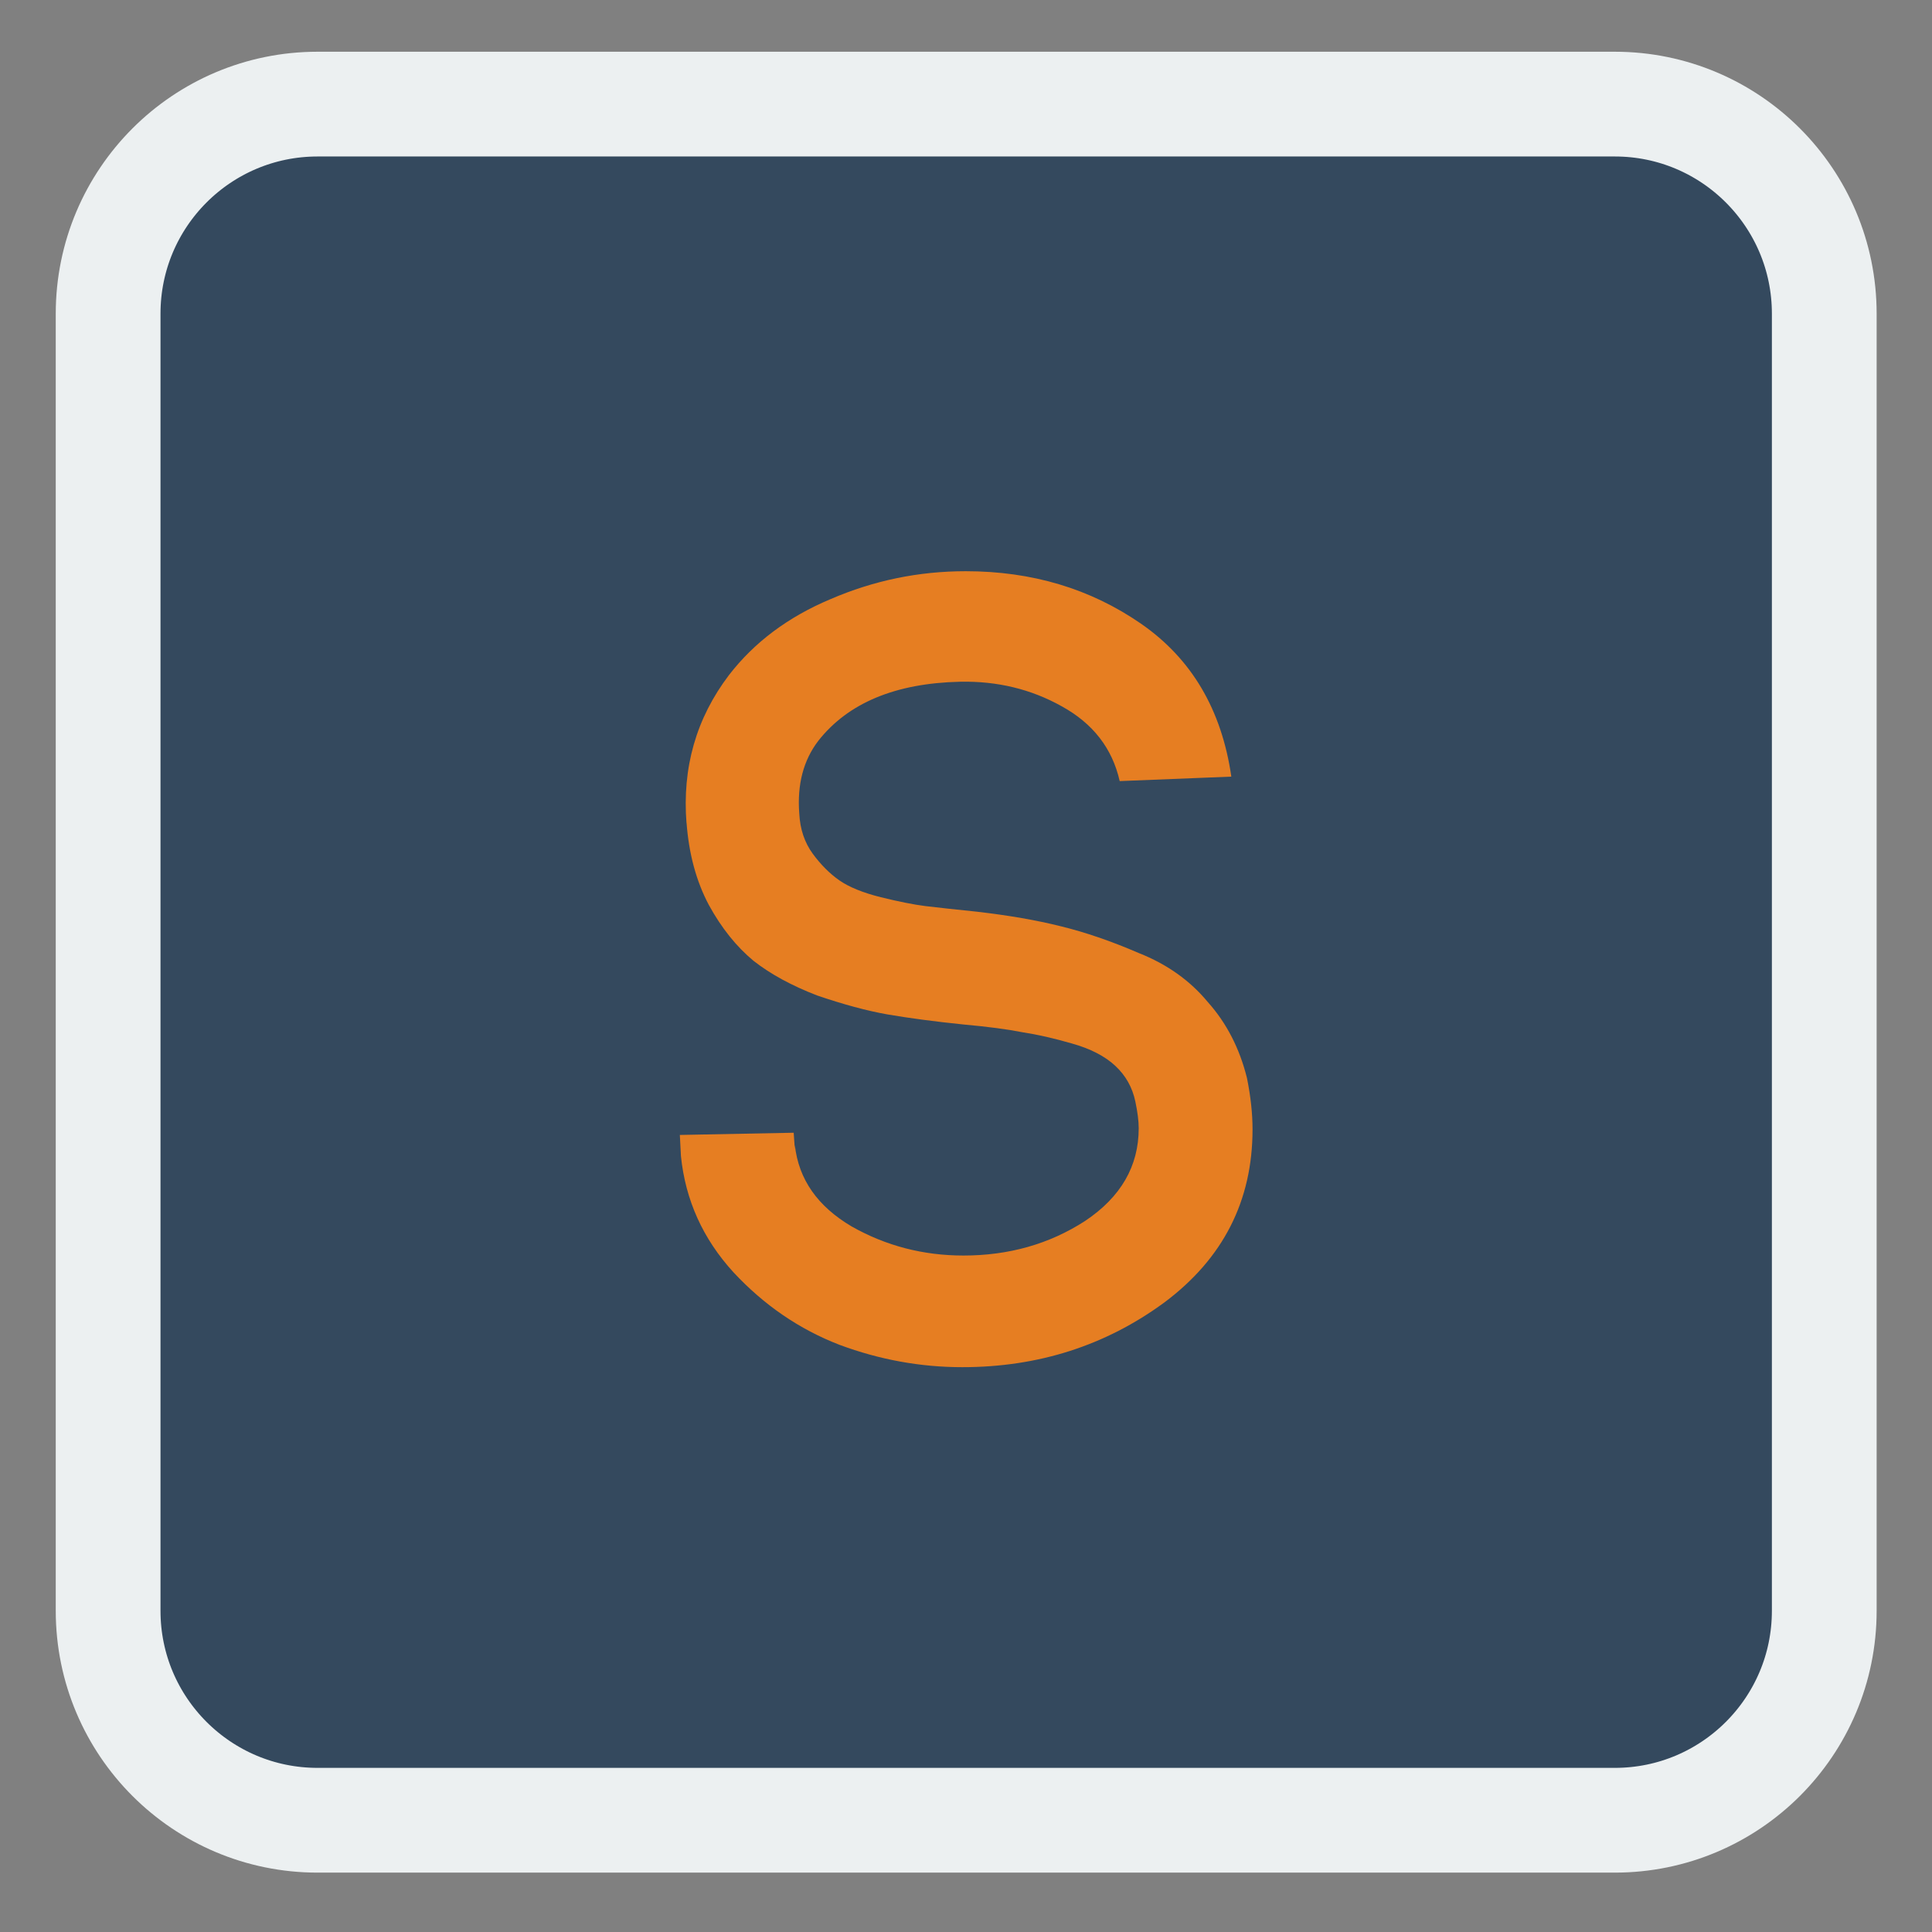 
<svg xmlns="http://www.w3.org/2000/svg" xmlns:xlink="http://www.w3.org/1999/xlink" width="96px" height="96px" viewBox="0 0 96 96" version="1.1">
<rect x="0" y="0" width="96" height="96" fill="#808080" stroke="none"/>
<g id="surface1">
<path style="fill-rule:nonzero;fill:rgb(20.392%,28.627%,36.863%);fill-opacity:1;stroke-width:1.959;stroke-linecap:butt;stroke-linejoin:miter;stroke:rgb(92.549%,94.118%,94.51%);stroke-opacity:1;stroke-miterlimit:4;" d="M -32.187 377.282 L -7.927 377.282 C -5.764 377.282 -4.01 379.036 -4.01 381.201 L -4.01 405.459 C -4.01 407.623 -5.764 409.376 -7.927 409.376 L -32.187 409.376 C -34.35 409.376 -36.104 407.623 -36.104 405.459 L -36.104 381.201 C -36.104 379.036 -34.35 377.282 -32.187 377.282 Z M -32.187 377.282 " transform="matrix(2.657,0,0,2.657,101.301,-997.265)"/>
<path style=" stroke:none;fill-rule:nonzero;fill:rgb(90.196%,49.412%,13.333%);fill-opacity:1;" d="M 61.184 38.59 L 55.637 38.812 C 55.27 37.184 54.305 35.945 52.754 35.094 C 51.238 34.246 49.555 33.836 47.703 33.875 C 44.488 33.949 42.141 34.93 40.66 36.812 C 39.922 37.777 39.605 38.977 39.715 40.422 C 39.754 41.195 39.977 41.863 40.383 42.418 C 40.789 42.973 41.234 43.414 41.715 43.75 C 42.195 44.082 42.879 44.359 43.766 44.582 C 44.656 44.801 45.395 44.949 45.984 45.023 C 46.613 45.098 47.465 45.191 48.535 45.301 C 50.129 45.484 51.516 45.727 52.699 46.023 C 53.918 46.32 55.211 46.762 56.582 47.355 C 57.988 47.91 59.133 48.723 60.02 49.797 C 60.945 50.832 61.594 52.09 61.961 53.566 C 62.148 54.492 62.238 55.344 62.238 56.117 C 62.238 59.668 60.777 62.535 57.855 64.719 C 54.934 66.863 51.59 67.934 47.816 67.934 C 45.746 67.934 43.711 67.566 41.715 66.824 C 39.715 66.051 37.961 64.848 36.445 63.219 C 34.926 61.555 34.059 59.633 33.836 57.449 L 33.781 56.395 L 39.438 56.285 L 39.496 57.117 L 39.496 56.895 C 39.68 58.598 40.625 59.945 42.324 60.945 C 44.023 61.906 45.875 62.387 47.871 62.387 C 50.129 62.387 52.145 61.816 53.918 60.668 C 55.691 59.484 56.582 57.949 56.582 56.062 C 56.582 55.695 56.523 55.25 56.414 54.73 C 56.266 54.031 55.934 53.438 55.414 52.957 C 54.898 52.477 54.176 52.105 53.254 51.848 C 52.363 51.59 51.551 51.406 50.812 51.293 C 50.07 51.145 49.094 51.016 47.871 50.906 C 46.43 50.758 45.172 50.59 44.098 50.406 C 43.062 50.223 41.898 49.906 40.605 49.465 C 39.348 48.98 38.293 48.41 37.441 47.742 C 36.594 47.039 35.852 46.117 35.223 44.969 C 34.594 43.785 34.227 42.418 34.113 40.863 L 34.113 40.918 C 33.891 38.145 34.594 35.688 36.223 33.543 C 37.48 31.914 39.16 30.656 41.27 29.77 C 43.414 28.844 45.652 28.383 47.984 28.383 C 51.273 28.383 54.176 29.25 56.691 30.988 C 59.207 32.727 60.703 35.262 61.184 38.59 Z M 61.184 38.59 "/>
</g>
</svg>
